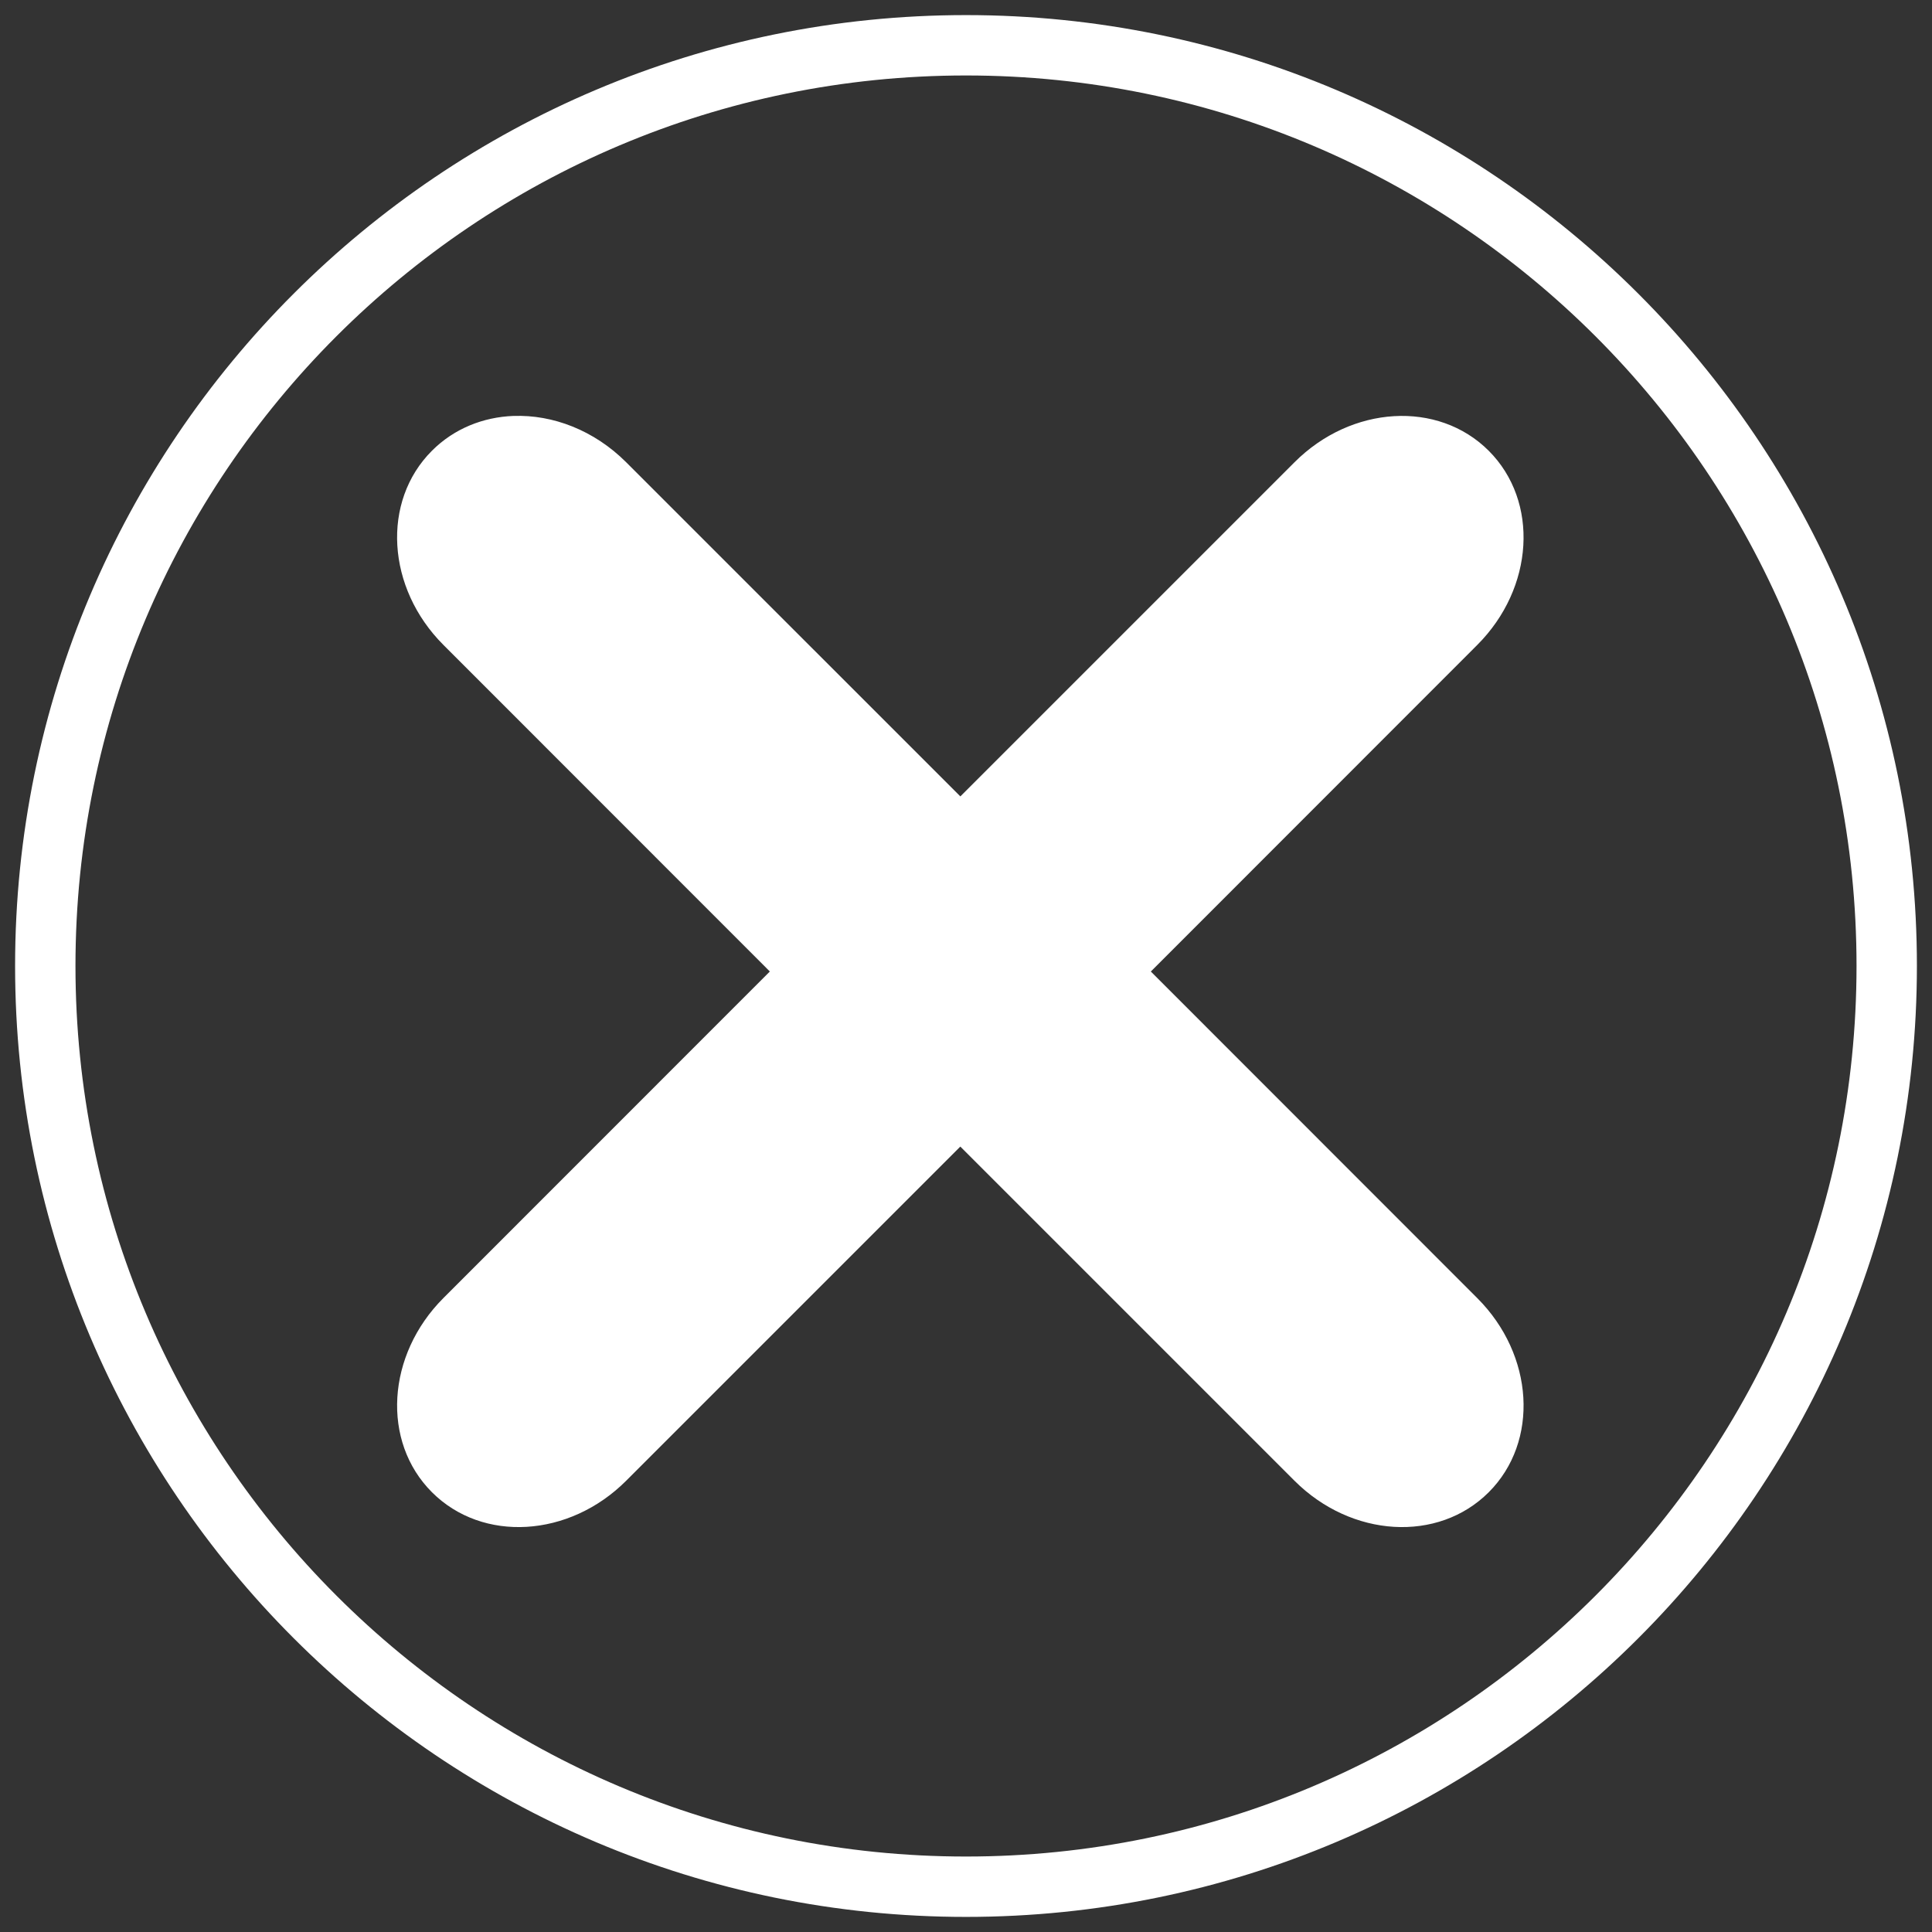 <svg width="64" height="64" version="1.1" id="svg14" xmlns="http://www.w3.org/2000/svg" xmlns:rdf="http://www.w3.org/1999/02/22-rdf-syntax-ns#" xmlns:cc="http://creativecommons.org/ns#" xmlns:dc="http://purl.org/dc/elements/1.1/"><rect width="100%" height="100%" fill="#333333" stroke="none"/><path style="fill:none;fill-opacity:1;stroke:#fff;stroke-width:2;stroke-linecap:round;stroke-miterlimit:4;stroke-dasharray:none;stroke-opacity:1" d="M32 1.5C15.161 1.5 1.5 15.161 1.5 31.997 1.5 48.831 15.162 62.5 32 62.5c16.835 0 30.5-13.667 30.5-30.503S48.834 1.5 32 1.5z" id="path6"/><path style="display:inline;fill:#fff;fill-opacity:1;stroke:none;stroke-width:2;stroke-linecap:round;stroke-miterlimit:4;stroke-dasharray:none" d="M17.013 13.779c1.297-.048 2.668.473 3.73 1.534l11.07 11.069 11.07-11.07c1.886-1.887 4.755-2.056 6.433-.38 1.677 1.678 1.506 4.547-.381 6.434L38.123 32.183 48.935 43c1.888 1.886 2.058 4.755.382 6.432-1.678 1.678-4.548 1.506-6.435-.38l-11.07-11.07-11.07 11.07c-1.887 1.886-4.756 2.058-6.433.38-1.678-1.677-1.506-4.546.38-6.433l10.813-10.817-10.813-10.818c-1.887-1.886-2.058-4.756-.38-6.433.733-.734 1.696-1.115 2.704-1.153z" id="path10"/></svg>